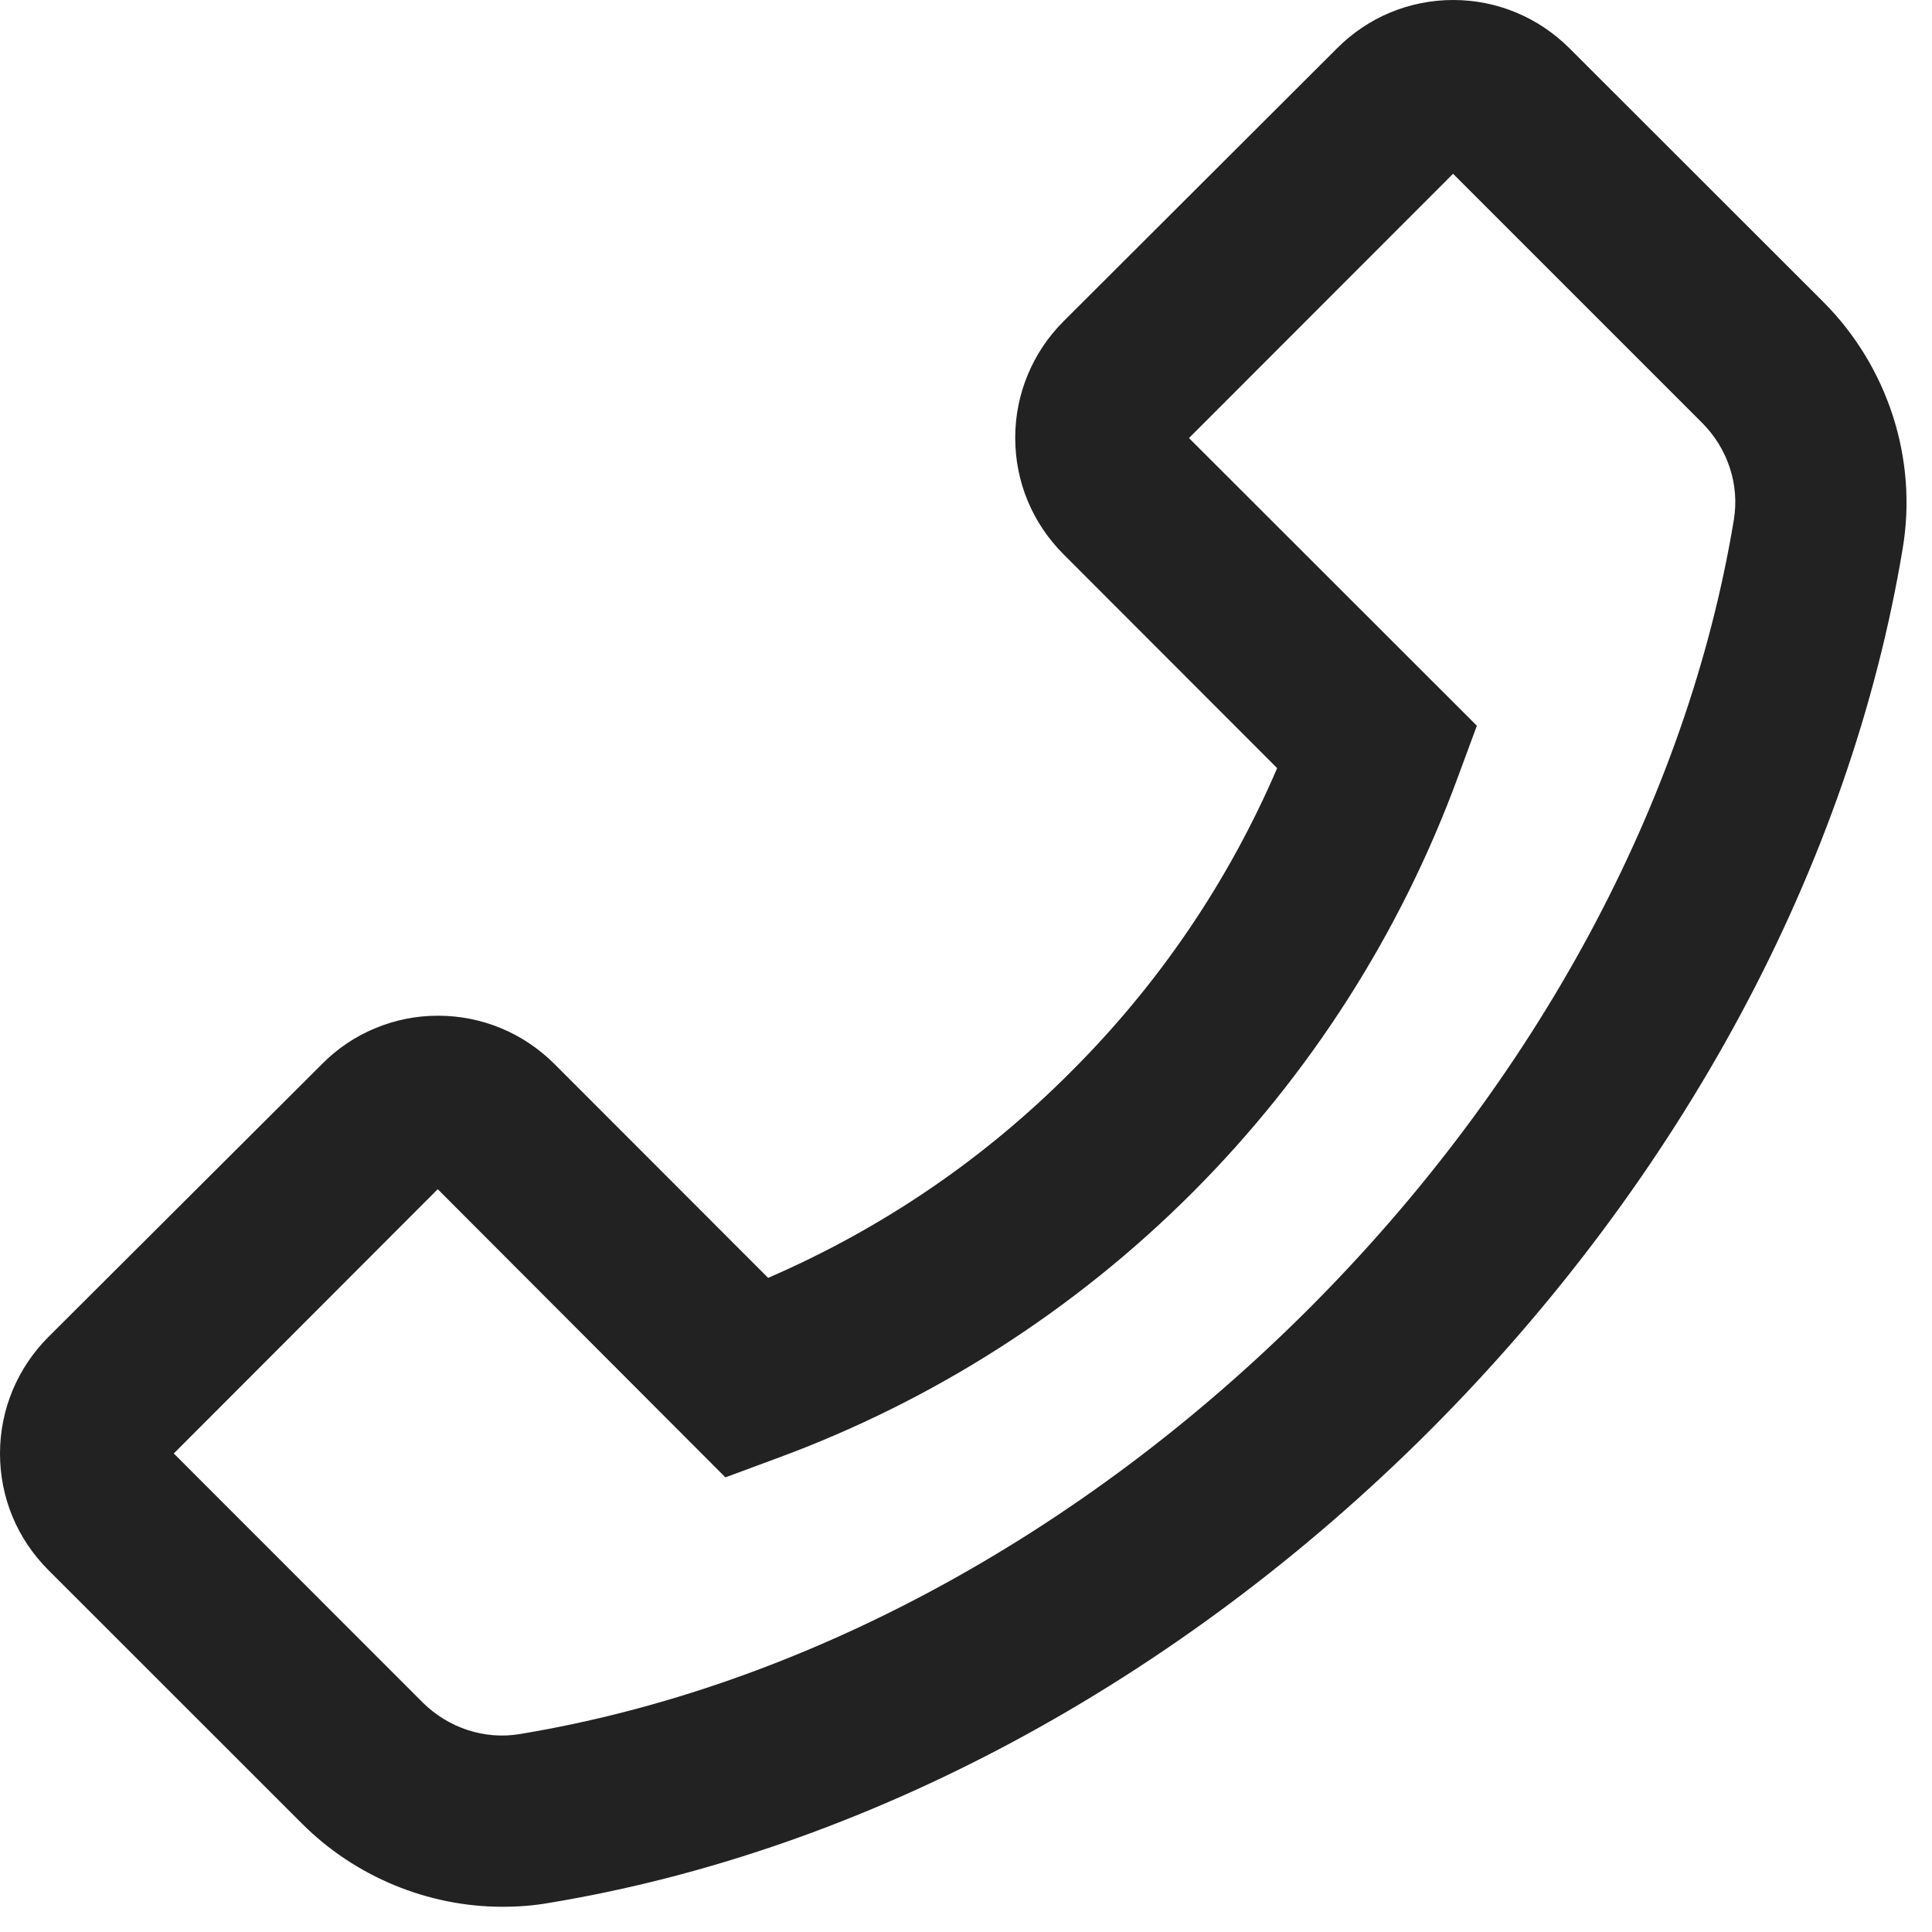 <svg width="19" height="19" viewBox="0 0 19 19" fill="none" xmlns="http://www.w3.org/2000/svg">
<path d="M17.932 2.97L15.436 0.476C15.131 0.171 14.723 0 14.292 0C13.861 0 13.453 0.169 13.148 0.476L10.46 3.159C10.155 3.464 9.984 3.874 9.984 4.305C9.984 4.739 10.153 5.145 10.46 5.452L12.56 7.554C12.082 8.669 11.394 9.681 10.535 10.537C9.675 11.402 8.67 12.084 7.554 12.567L5.454 10.465C5.149 10.16 4.741 9.989 4.31 9.989C4.097 9.988 3.887 10.03 3.69 10.112C3.494 10.193 3.316 10.313 3.166 10.465L0.476 13.148C0.171 13.453 0 13.863 0 14.294C0 14.728 0.169 15.134 0.476 15.441L2.97 17.934C3.49 18.455 4.207 18.752 4.943 18.752C5.095 18.752 5.243 18.741 5.393 18.715C8.496 18.204 11.576 16.552 14.062 14.067C16.547 11.578 18.197 8.498 18.712 5.393C18.86 4.512 18.565 3.605 17.932 2.97ZM17.051 5.114C16.594 7.877 15.108 10.634 12.87 12.872C10.631 15.11 7.877 16.596 5.114 17.053C4.767 17.112 4.411 16.994 4.158 16.744L1.709 14.294L4.305 11.695L7.113 14.508L7.134 14.529L7.641 14.341C9.176 13.777 10.569 12.886 11.726 11.729C12.882 10.572 13.773 9.178 14.337 7.643L14.524 7.137L11.693 4.308L14.29 1.709L16.739 4.158C16.992 4.411 17.109 4.767 17.051 5.114Z" fill="#222222"/>
</svg>
